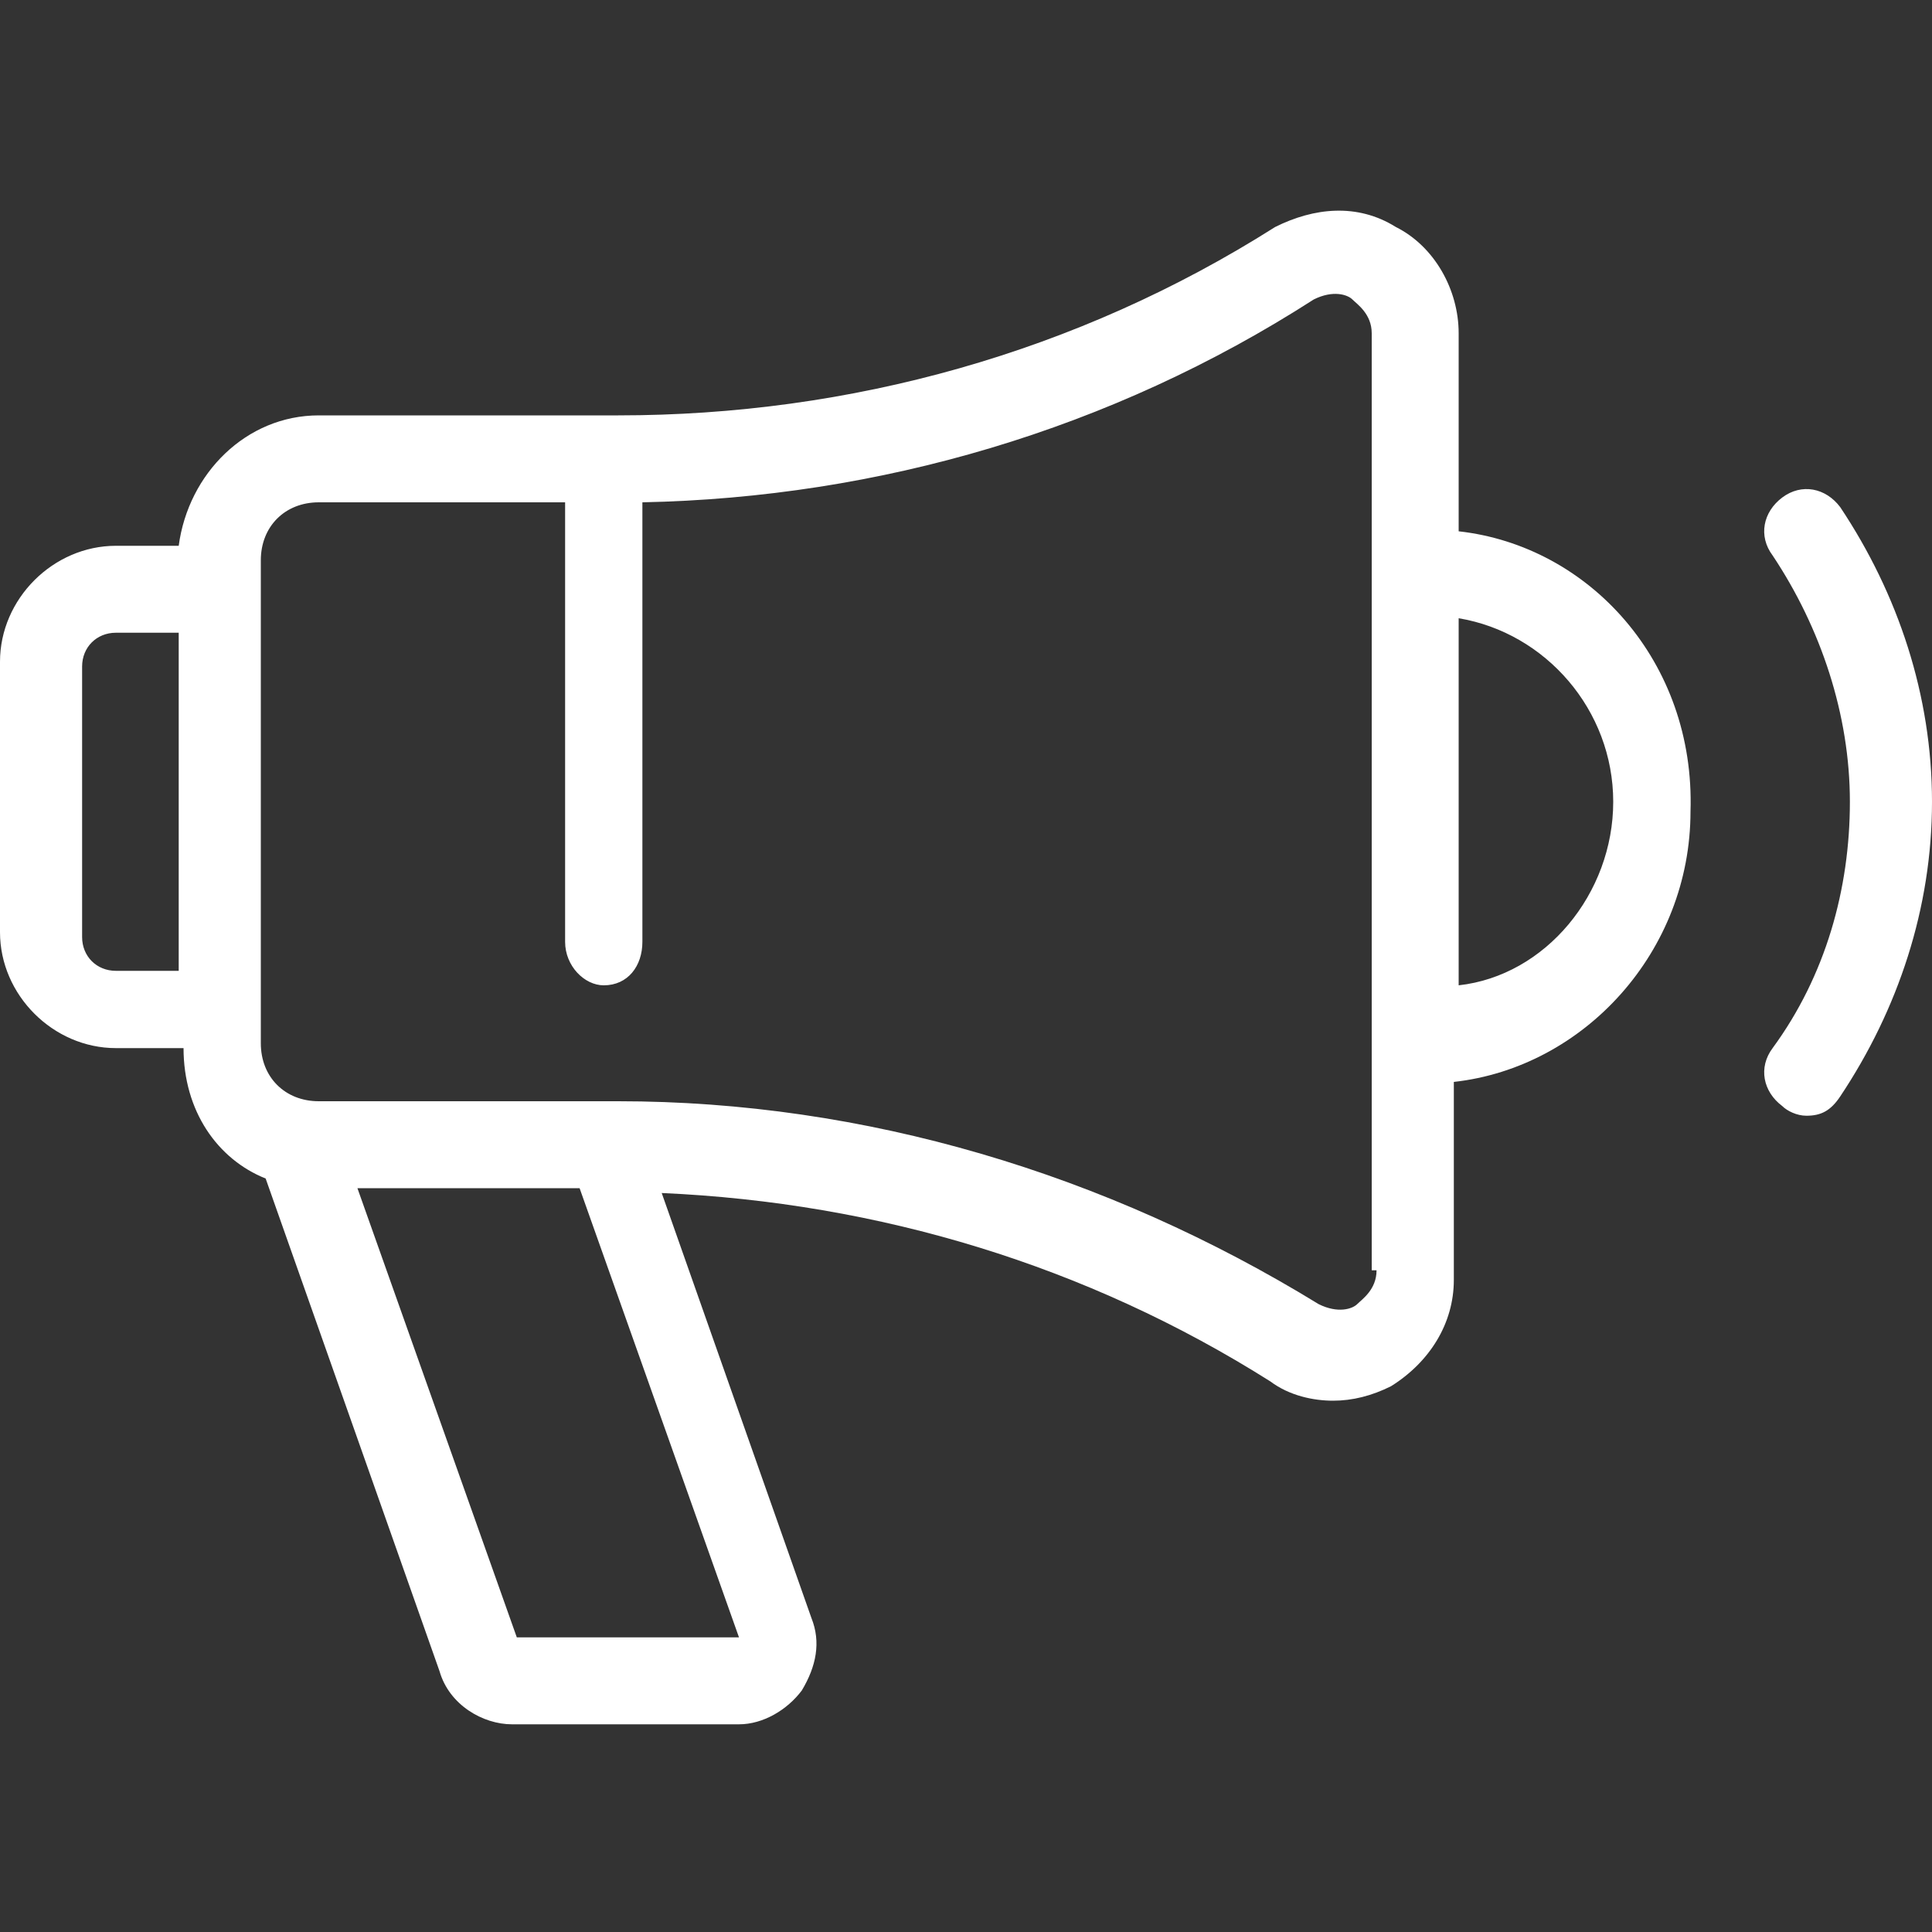 <?xml version="1.0" encoding="utf-8"?>
<!-- Generator: Adobe Illustrator 21.1.0, SVG Export Plug-In . SVG Version: 6.00 Build 0)  -->
<svg version="1.1" id="Layer_1" xmlns="http://www.w3.org/2000/svg" xmlns:xlink="http://www.w3.org/1999/xlink" x="0px" y="0px"
	 viewBox="0 0 40 40" style="enable-background:new 0 0 40 40;" xml:space="preserve">
<rect x="0" y="0" width="40" height="40" fill="#333333" stroke="none"/>
<style type="text/css">
	.st0{fill:#FFFFFF;}
</style>
<g>
	<g>
		<path class="st0" d="M38.1,10.5c-0.3-0.4-0.8-0.5-1.2-0.2c-0.4,0.3-0.5,0.8-0.2,1.2c1,1.5,1.6,3.3,1.6,5.1c0,1.8-0.5,3.6-1.6,5.1
			c-0.3,0.4-0.2,0.9,0.2,1.2c0.1,0.1,0.3,0.2,0.5,0.2c0.3,0,0.5-0.1,0.7-0.4c1.2-1.8,1.9-3.9,1.9-6.1C40,14.4,39.3,12.3,38.1,10.5z
			 M30.2,11V6.9c0-0.9-0.5-1.8-1.3-2.2c-0.8-0.5-1.7-0.4-2.5,0c-4.1,2.6-8.8,3.9-13.6,3.9H6.6c-1.5,0-2.7,1.2-2.9,2.7H2.4
			c-1.3,0-2.4,1.1-2.4,2.4v5.6c0,1.3,1.1,2.4,2.4,2.4h1.4C3.8,23,4.5,24,5.5,24.4l3.6,10.2c0.2,0.7,0.9,1.1,1.5,1.1h4.7
			c0.5,0,1-0.3,1.3-0.7c0.3-0.5,0.4-1,0.2-1.5l-3.1-8.8c4.5,0.2,8.8,1.5,12.6,3.9c0.4,0.3,0.9,0.4,1.3,0.4c0.4,0,0.8-0.1,1.2-0.3
			c0.8-0.5,1.3-1.3,1.3-2.2v-4.1c2.7-0.3,4.9-2.7,4.9-5.6C35.1,13.7,32.9,11.3,30.2,11z M3.7,20.1H2.4c-0.4,0-0.7-0.3-0.7-0.7v-5.6
			c0-0.4,0.3-0.7,0.7-0.7h1.3V20.1z M15.3,33.9h-4.6l-3.3-9.3H12L15.3,33.9z M28.5,26.3c0,0.4-0.3,0.6-0.4,0.7
			c-0.1,0.1-0.4,0.2-0.8,0c-4.4-2.7-9.4-4.2-14.5-4.2H6.6c-0.7,0-1.2-0.5-1.2-1.2v-10c0-0.7,0.5-1.2,1.2-1.2h5.1v9.1
			c0,0.5,0.4,0.9,0.8,0.9c0.5,0,0.8-0.4,0.8-0.9v-9.1c4.9-0.1,9.7-1.5,13.9-4.2c0.4-0.2,0.7-0.1,0.8,0c0.1,0.1,0.4,0.3,0.4,0.7V26.3
			z M30.2,20.4v-7.6c1.8,0.3,3.2,1.9,3.2,3.8S32,20.2,30.2,20.4z"/>
	</g>
</g>
</svg>
